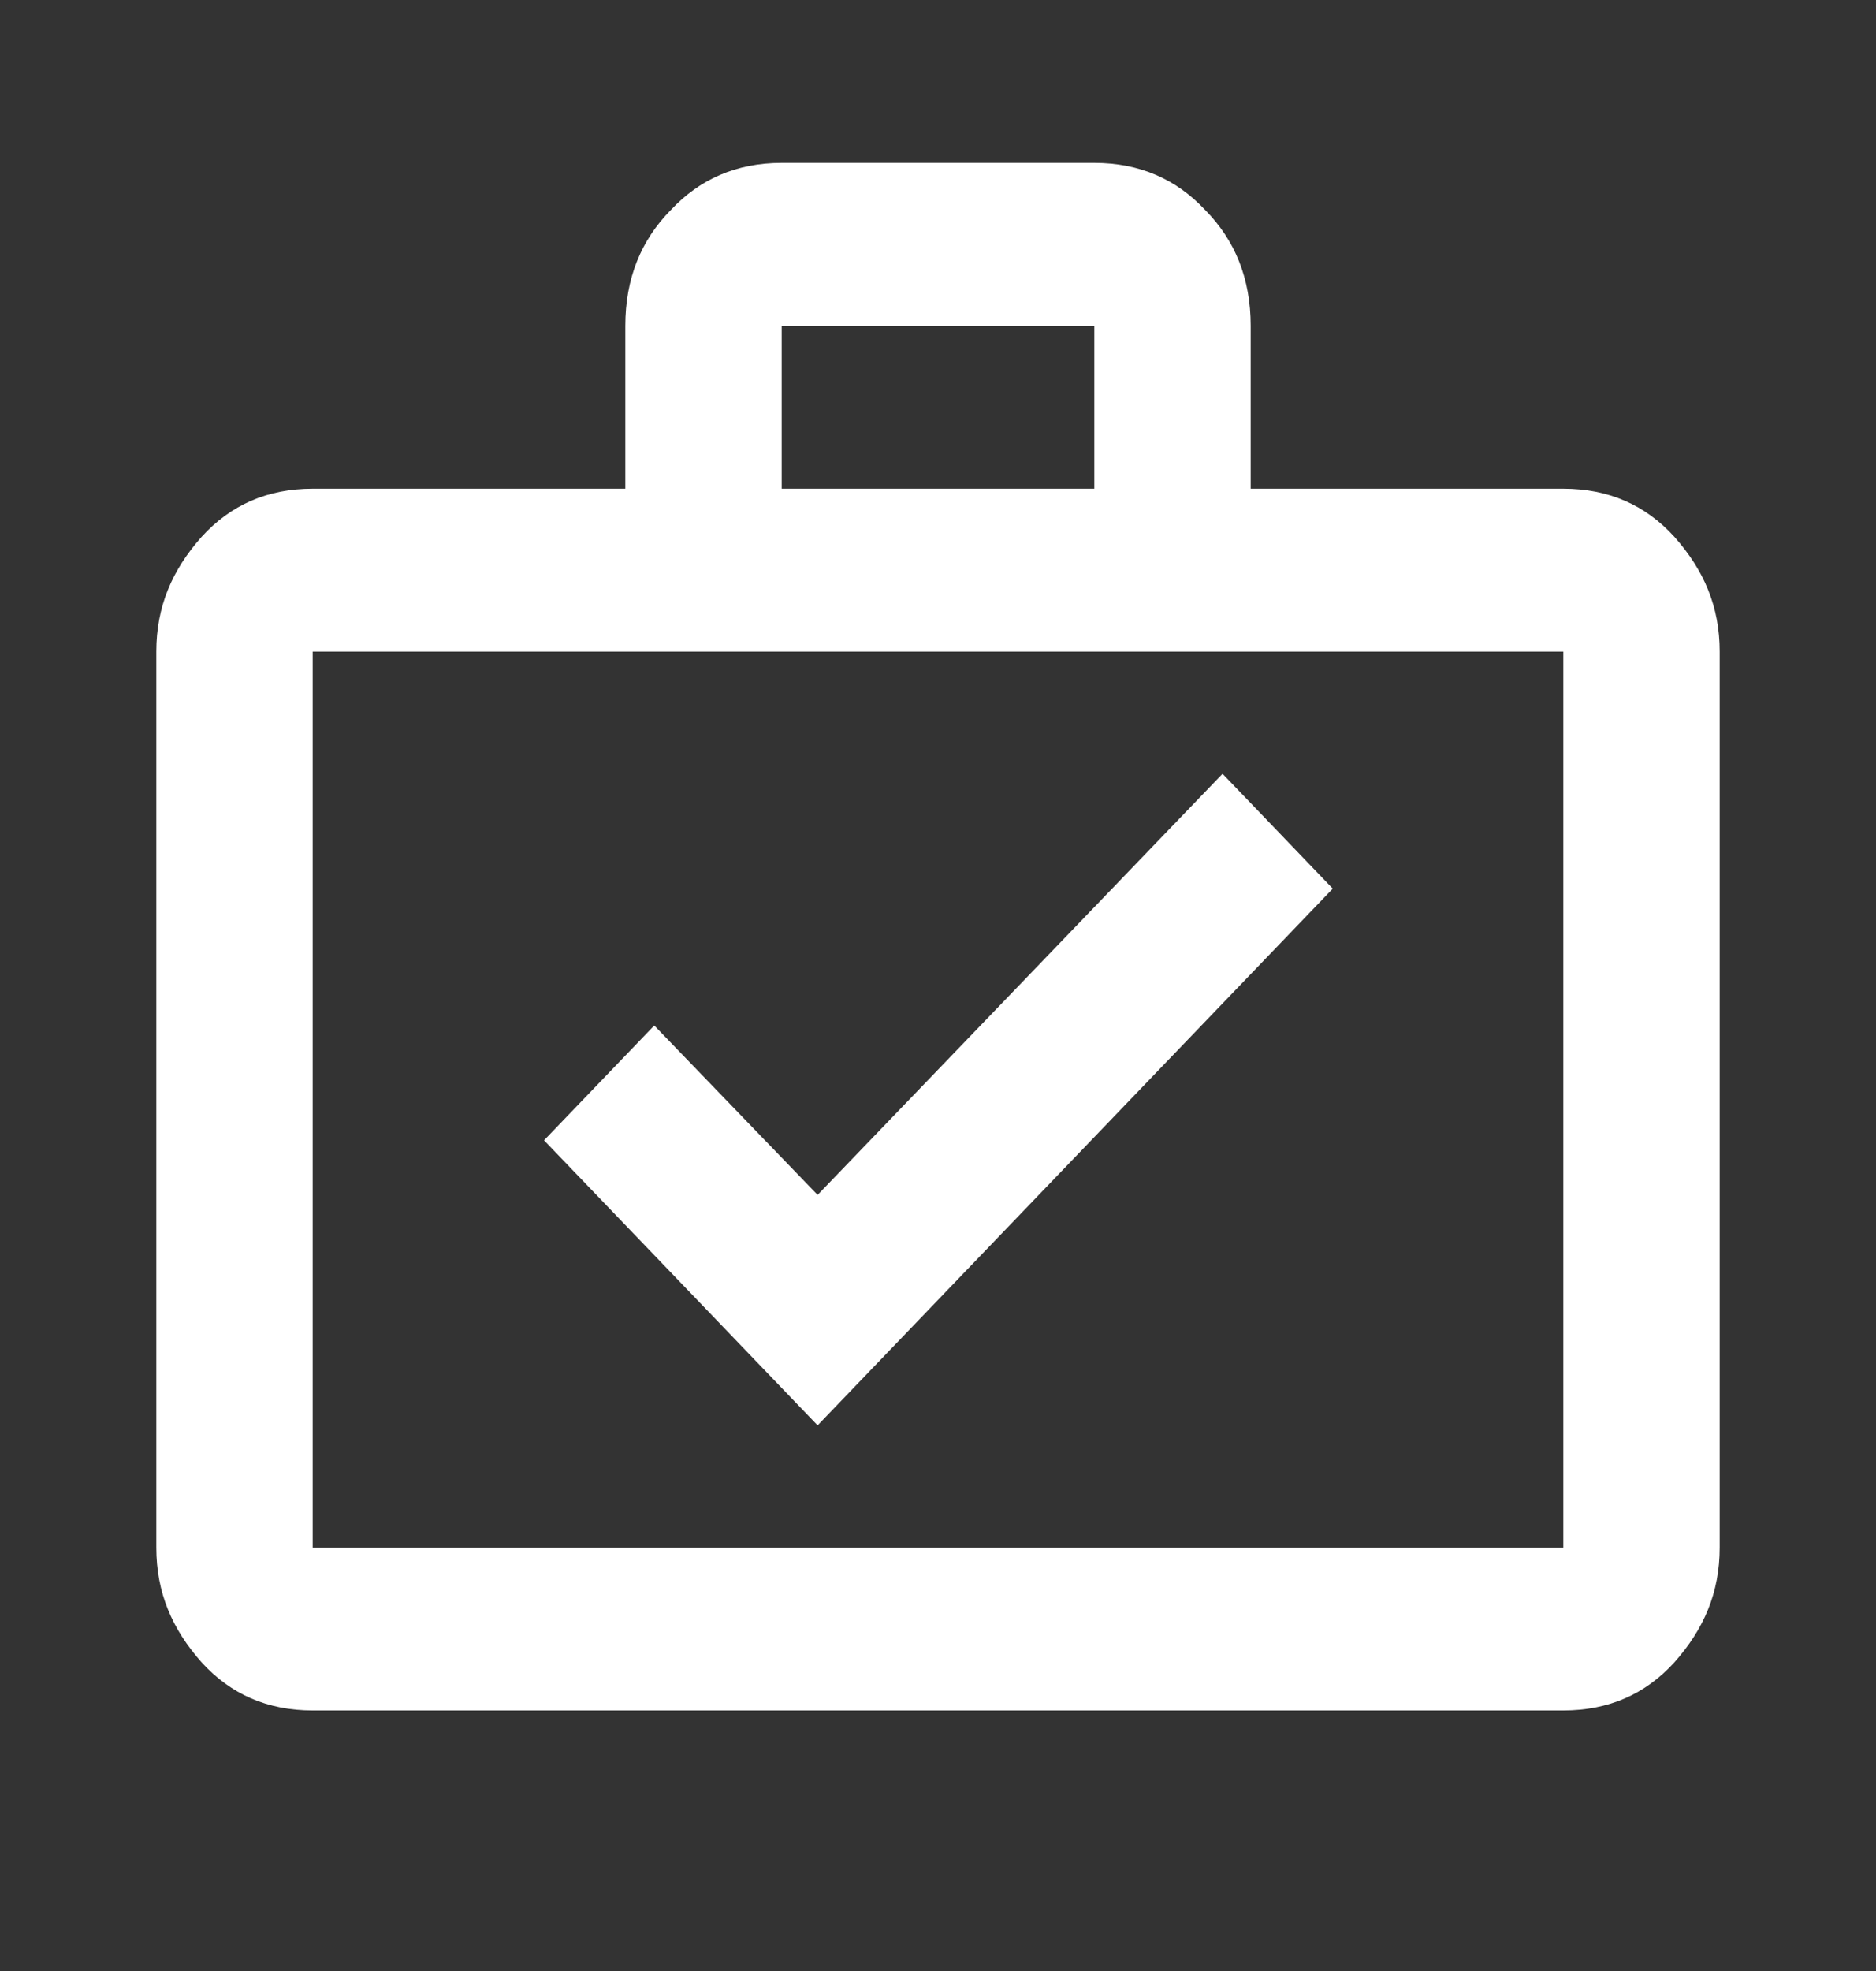 <svg width="40" height="42" viewBox="0 0 40 42" fill="none" xmlns="http://www.w3.org/2000/svg">
<rect x="0" y="0" width="40" height="42" fill="#333333" stroke="none"/>
<path d="M33.333 10.414C34.3 10.414 35.083 10.761 35.7 11.438C36.333 12.149 36.667 12.93 36.667 13.885V32.977C36.667 33.932 36.333 34.713 35.7 35.424C35.083 36.101 34.3 36.448 33.333 36.448H6.667C5.7 36.448 4.917 36.101 4.3 35.424C3.667 34.713 3.333 33.932 3.333 32.977V13.885C3.333 12.93 3.667 12.149 4.3 11.438C4.917 10.761 5.7 10.414 6.667 10.414H13.333V6.943C13.333 5.936 13.667 5.12 14.3 4.478C14.917 3.818 15.7 3.471 16.667 3.471H23.333C24.3 3.471 25.083 3.818 25.7 4.478C26.333 5.12 26.667 5.936 26.667 6.943V10.414H33.333ZM6.667 13.885V32.977H33.333V13.885H6.667ZM23.333 10.414V6.943H16.667V10.414H23.333ZM17.433 30.373L28.417 18.936L26.067 16.488L17.433 25.462L13.95 21.852L11.6 24.299L17.433 30.373Z" fill="white"/>
</svg>
